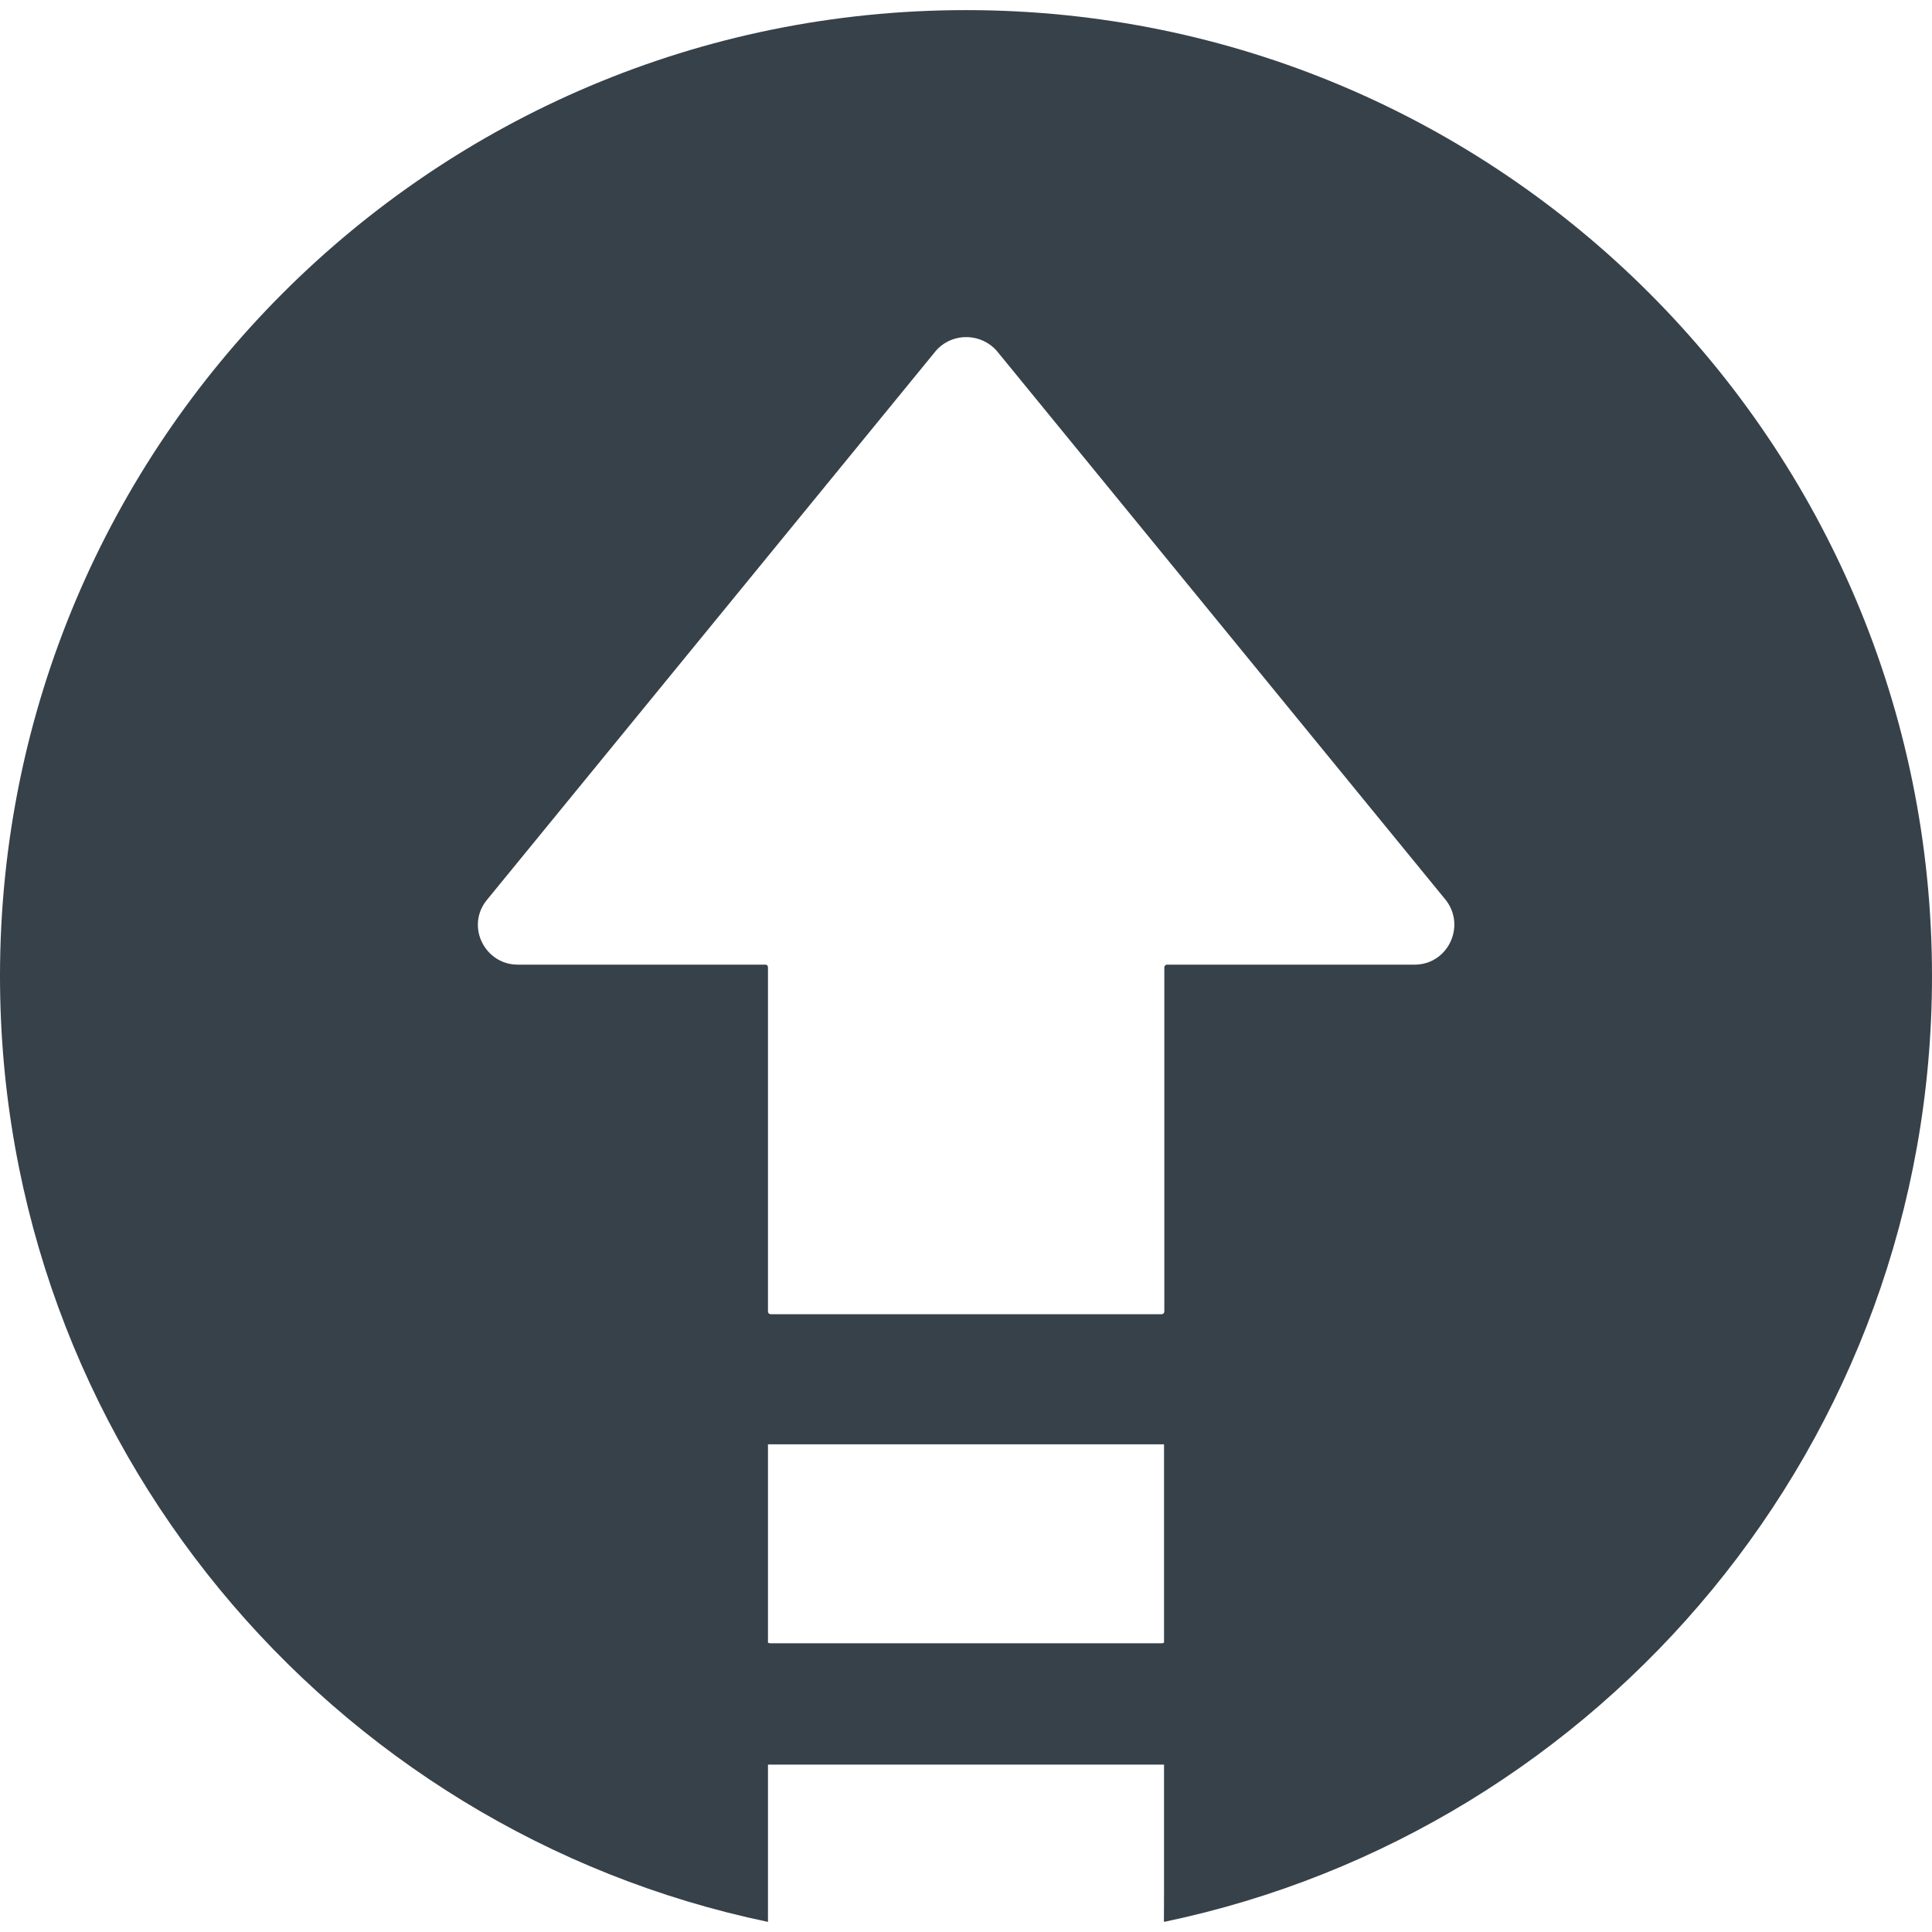 <!--?xml version="1.0" encoding="utf-8"?-->
<!-- Generator: Adobe Illustrator 18.1.1, SVG Export Plug-In . SVG Version: 6.00 Build 0)  -->

<svg version="1.1" id="_x31_0" xmlns="http://www.w3.org/2000/svg" xmlns:xlink="http://www.w3.org/1999/xlink" x="0px" y="0px" viewBox="0 0 512 512" style="width: 256px; height: 256px; opacity: 1;" xml:space="preserve">
<style type="text/css">
	.st0{fill:#374149;}
</style>
<g>
	<path class="st0" d="M256,2.68c-141.359,0-256,114.558-256,256C0,382.039,87.359,485.078,203.519,509.32v-41.68h104.962v34.672
		l-0.031,6.851c0.011-0.003,0.019-0.007,0.031-0.007v0.164C424.718,485.078,512,382.039,512,258.68
		C512,117.238,397.442,2.68,256,2.68z M204.242,435.48c-0.402,0-0.723-0.082-0.723-0.242v-52.476v-0.004h104.962v52.48
		c0,0.16-0.238,0.242-0.641,0.242H204.242z M307.84,348.281H204.242c-0.402,0-0.723-0.32-0.723-0.722V256.36
		c0-0.398-0.238-0.719-0.64-0.719h-65.68c-8.641,0-13.758-10-8.32-16.961L247.602,93.48c4.238-5.519,12.641-5.519,16.957,0
		L383.282,238.68c5.199,6.961,0.32,16.961-8.402,16.961h-65.598c-0.402,0-0.723,0.321-0.723,0.719v91.199
		C308.558,347.961,308.242,348.281,307.84,348.281z"></path>
</g>
</svg>
